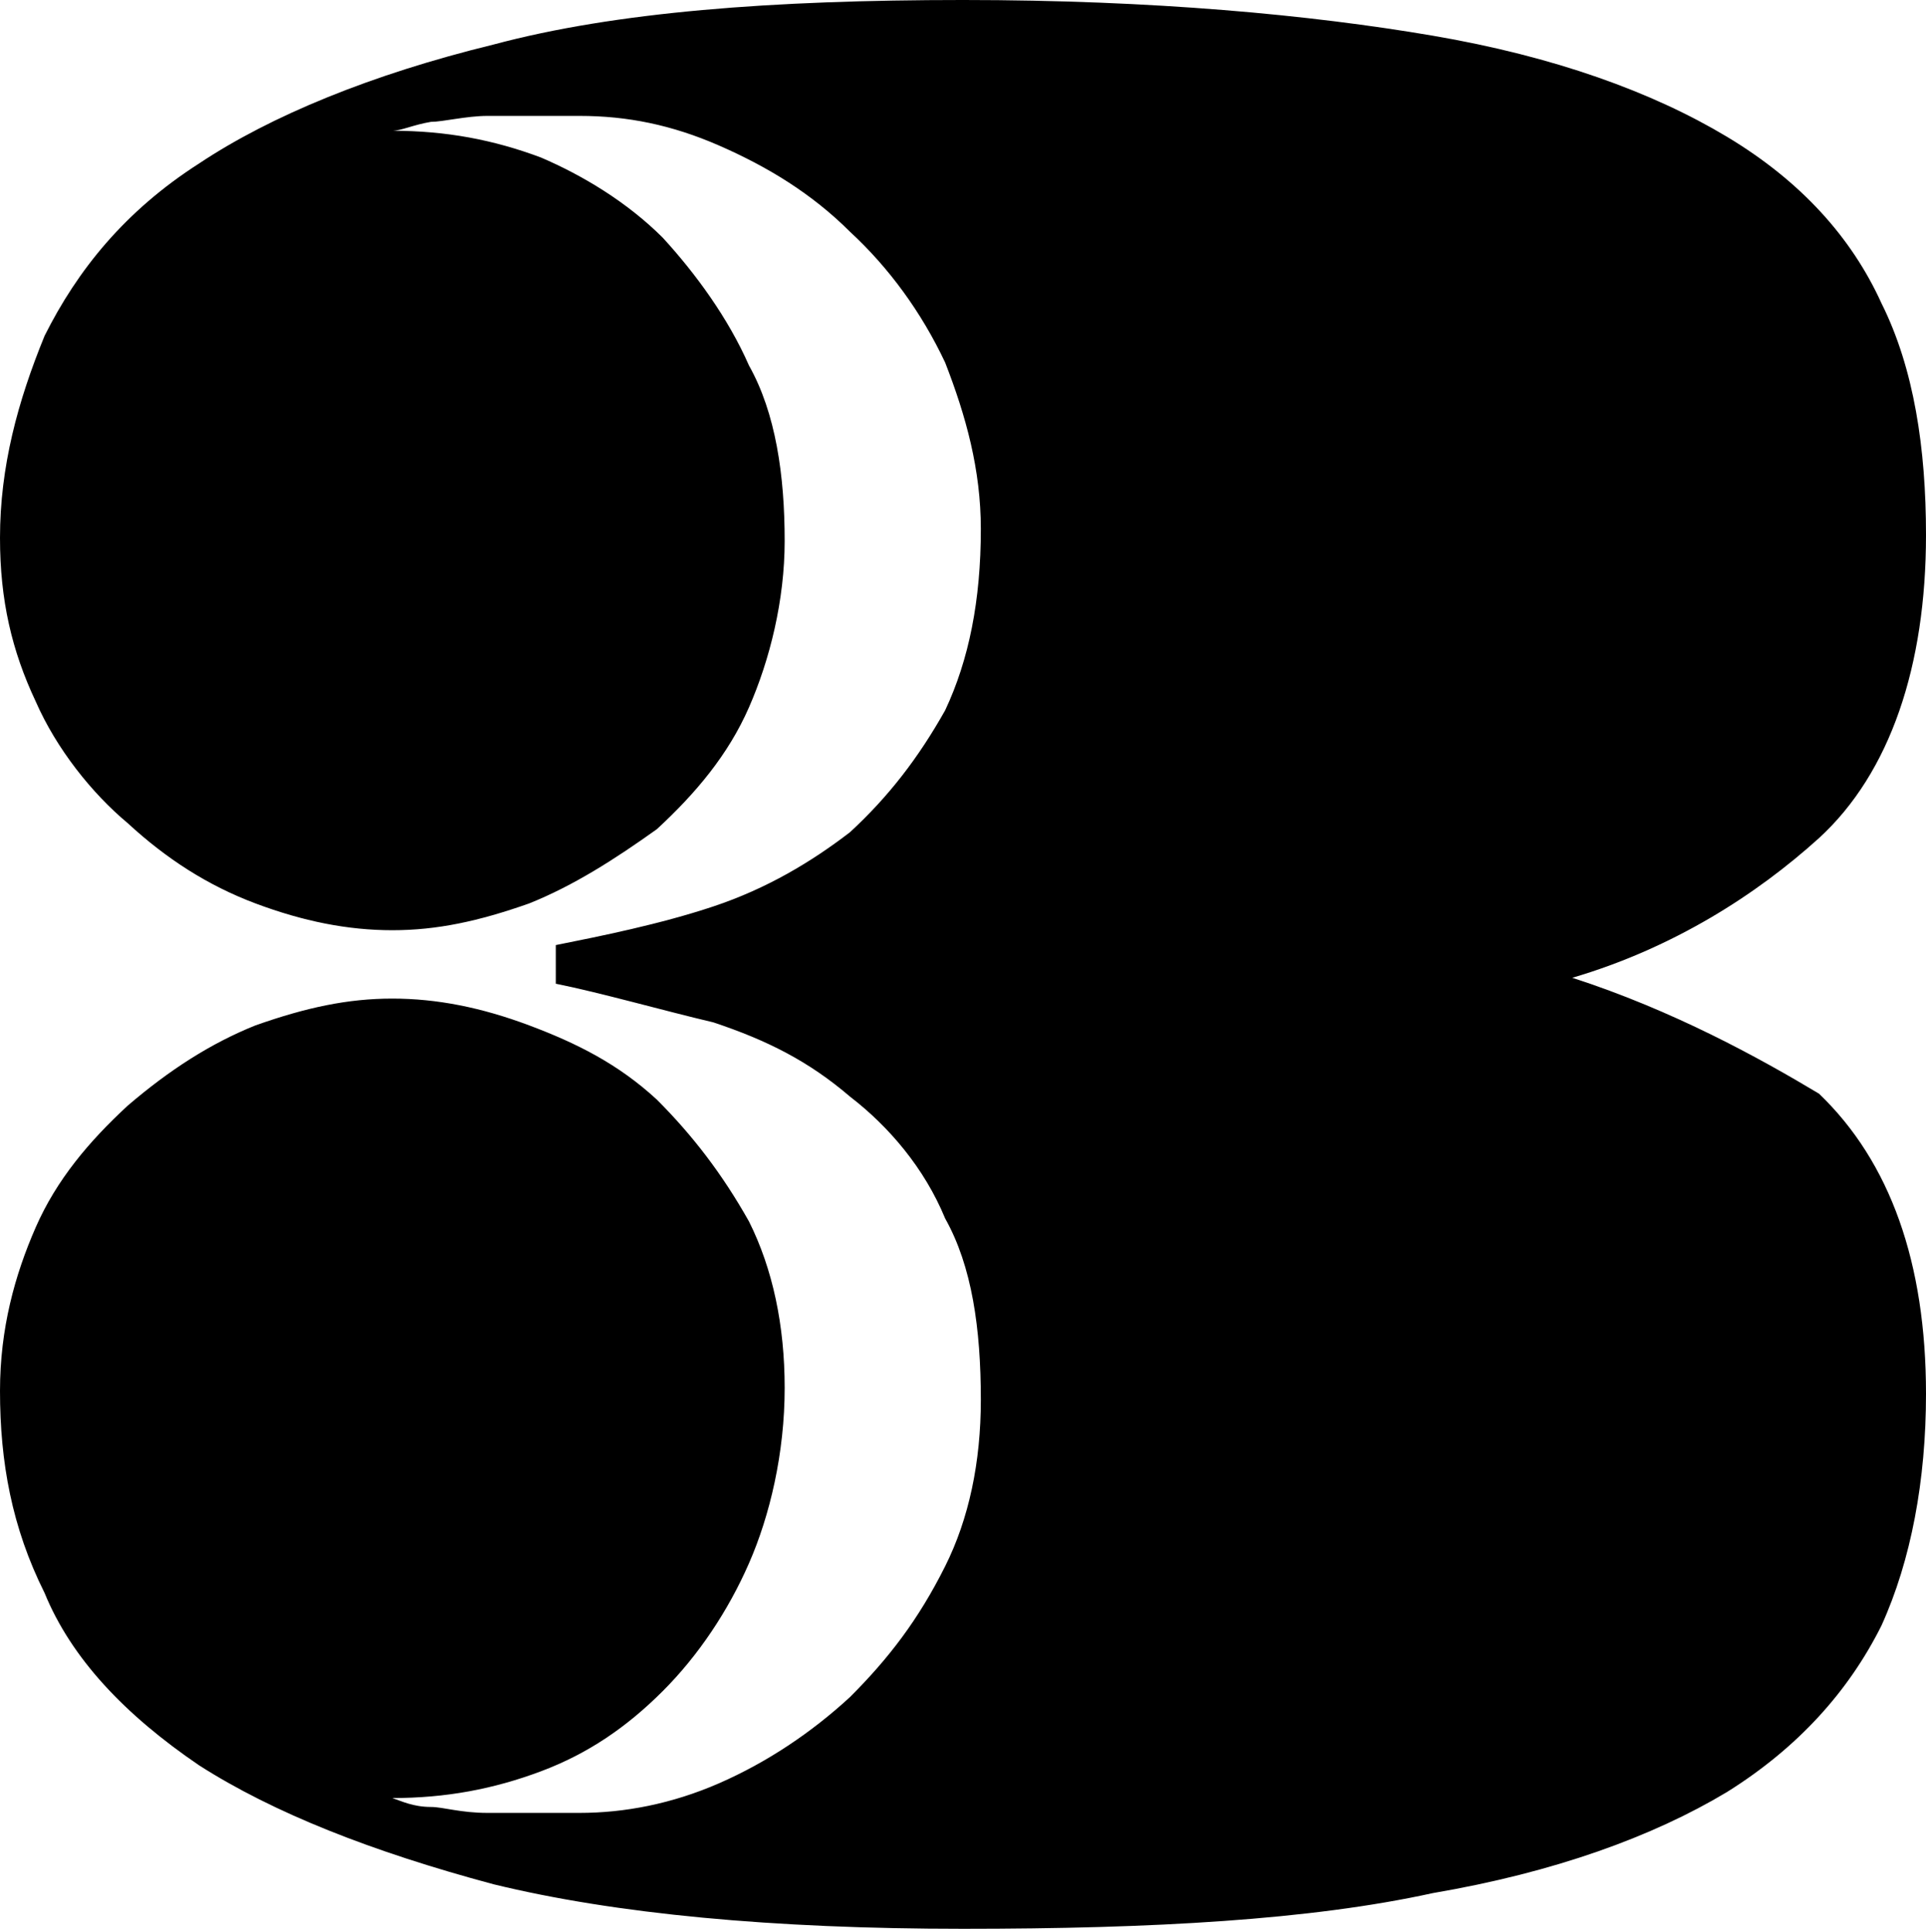 <svg xmlns="http://www.w3.org/2000/svg" id="Layer_1" viewBox="-363 274 64.8 65"><g id="XMLID_13_"><path id="XMLID_17_" d="M-310.1 306.9c3.4-1 6.2-2.8 8.3-4.7 2.4-2.2 3.6-5.8 3.6-10.2 0-2.9-.4-5.6-1.5-7.8-1-2.2-2.7-4.1-5.2-5.6s-5.8-2.7-9.9-3.4-9.4-1.2-15.8-1.2-11.7.4-15.8 1.5c-4.1 1-7.5 2.4-9.9 4-2.5 1.6-4.1 3.6-5.2 5.8-.9 2.2-1.5 4.4-1.5 6.8 0 2.1.4 3.8 1.2 5.5.7 1.6 1.9 3.1 3.1 4.1 1.3 1.2 2.7 2.1 4.3 2.7 1.6.6 3.1.9 4.6.9s2.9-.3 4.6-.9c1.5-.6 2.9-1.5 4.3-2.5 1.3-1.2 2.4-2.5 3.1-4.1s1.2-3.6 1.2-5.6c0-2.2-.3-4.3-1.2-5.9-.7-1.6-1.8-3.1-2.9-4.3-1.2-1.2-2.7-2.1-4.1-2.7-1.6-.6-3.2-.9-5-.9.3 0 .7-.2 1.3-.3.4 0 1.2-.2 1.9-.2h3.1c1.6 0 3.1.3 4.7 1s3.1 1.6 4.4 2.9c1.3 1.2 2.4 2.7 3.2 4.4.7 1.8 1.2 3.6 1.2 5.6 0 2.4-.4 4.4-1.2 6.1-.9 1.6-1.9 2.9-3.2 4.1-1.3 1-2.8 1.9-4.6 2.5-1.8.6-3.8 1-5.3 1.3V307.1c1.5.3 3.6.9 5.3 1.3 1.8.6 3.2 1.3 4.6 2.5 1.3 1 2.5 2.4 3.2 4.1.9 1.6 1.2 3.7 1.2 6.1 0 2.1-.4 4-1.2 5.6-.9 1.8-1.9 3.1-3.2 4.4-1.3 1.2-2.8 2.2-4.4 2.9-1.6.7-3.2 1-4.7 1h-3.1c-.9 0-1.5-.2-1.9-.2-.6 0-1-.2-1.3-.3 1.8 0 3.4-.3 5-.9s2.9-1.5 4.1-2.7 2.2-2.7 2.9-4.3c.7-1.6 1.2-3.7 1.2-5.9 0-2.1-.4-4-1.2-5.6-.9-1.6-1.9-2.9-3.1-4.1-1.3-1.2-2.7-1.9-4.3-2.5-1.6-.6-3.1-.9-4.6-.9s-2.9.3-4.6.9c-1.5.6-2.9 1.5-4.3 2.7-1.3 1.2-2.4 2.5-3.1 4.1s-1.2 3.4-1.2 5.5c0 2.4.4 4.6 1.5 6.8.9 2.2 2.7 4.1 5.2 5.8 2.5 1.6 5.8 2.9 9.9 4 4.1 1 9.4 1.5 15.8 1.5s11.7-.3 15.8-1.2c4.1-.7 7.4-1.9 9.9-3.4 2.4-1.5 4.1-3.4 5.2-5.6 1-2.2 1.5-4.9 1.5-7.8 0-4.4-1.2-7.8-3.6-10.1-2-1.2-4.9-2.8-8.3-3.9z" class="st0"/></g></svg>